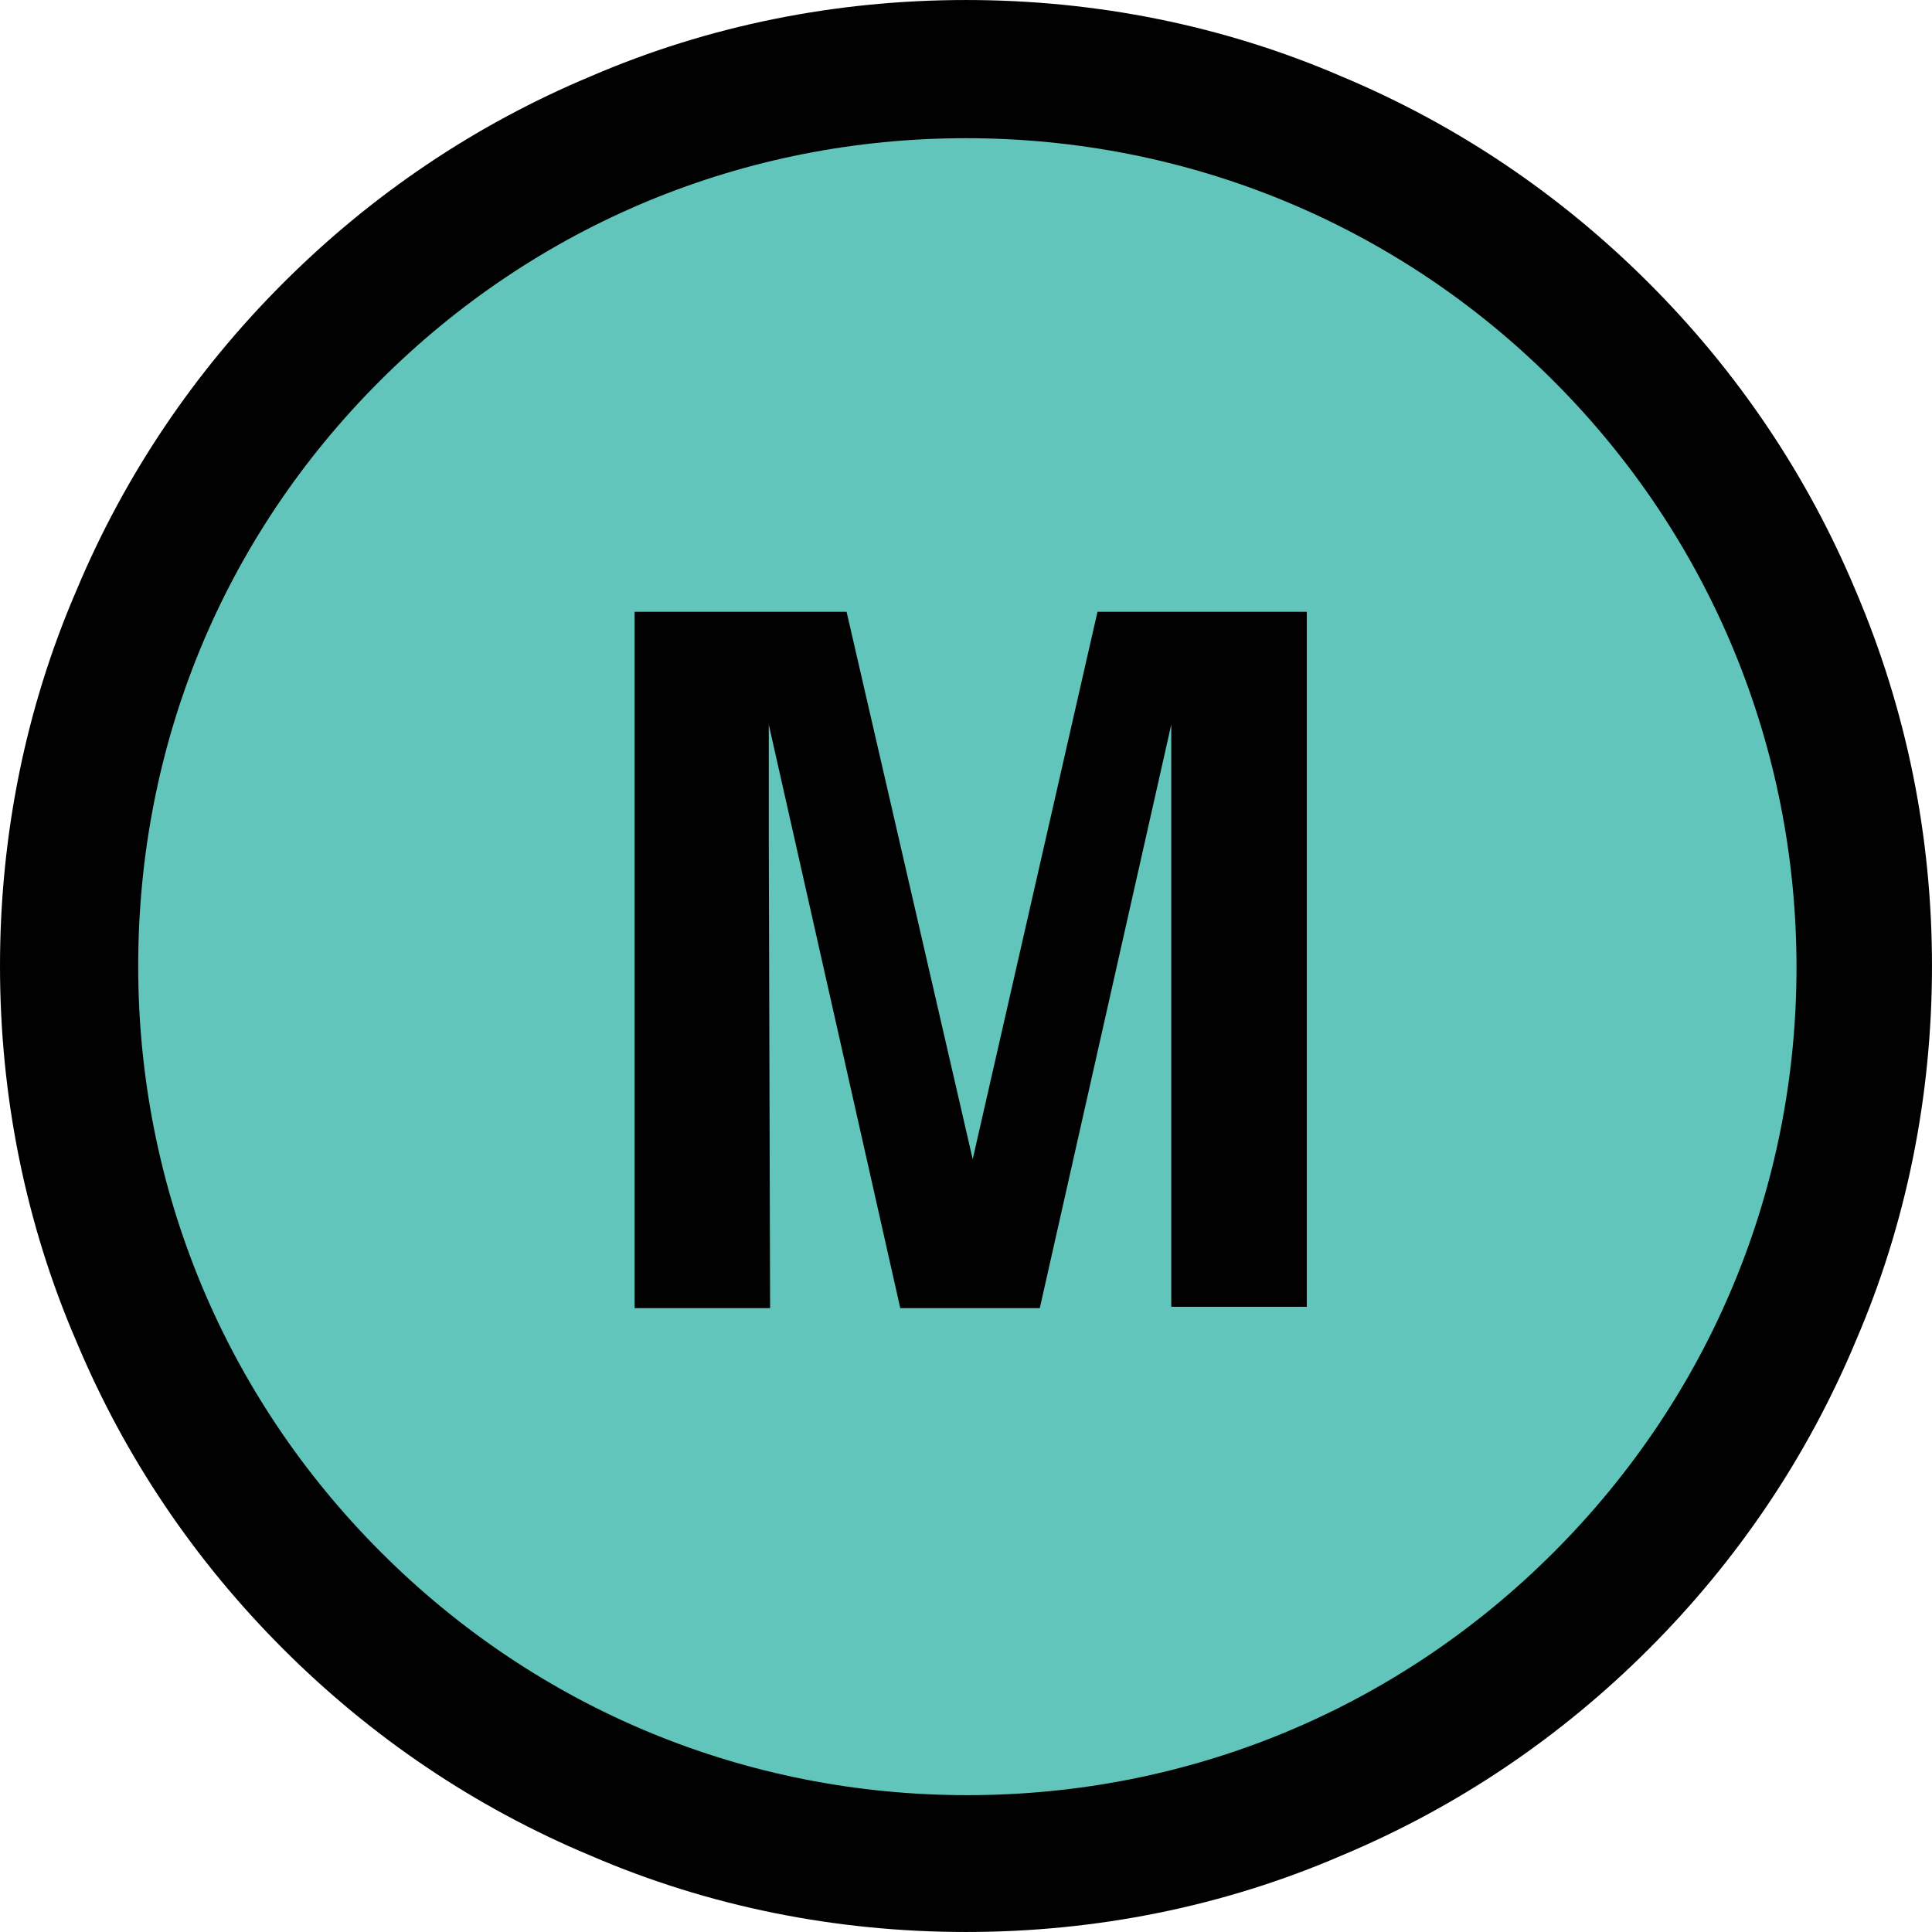 <?xml version="1.0" encoding="utf-8"?>
<!-- Generator: Adobe Illustrator 16.0.0, SVG Export Plug-In . SVG Version: 6.00 Build 0)  -->
<!DOCTYPE svg PUBLIC "-//W3C//DTD SVG 1.1//EN" "http://www.w3.org/Graphics/SVG/1.1/DTD/svg11.dtd">
<svg version="1.1" id="_x35_0m" xmlns="http://www.w3.org/2000/svg" xmlns:xlink="http://www.w3.org/1999/xlink" x="0px" y="0px"
	 width="144px" height="144px" viewBox="0 0 144 144" enable-background="new 0 0 144 144" xml:space="preserve">
<g>
	<circle fill="#61C5BC" cx="72" cy="72" r="68.101"/>
	<path fill="#010101" d="M72,143.999c-9.699,0-19.2-1.898-28-5.699c-8.6-3.6-16.3-8.801-22.899-15.4
		C14.5,116.3,9.3,108.601,5.7,99.999C1.9,91.2,0,81.7,0,71.999c0-9.699,1.9-19.199,5.7-28c3.6-8.598,8.8-16.299,15.4-22.898
		C27.7,14.501,35.4,9.3,44,5.7c8.8-3.801,18.301-5.699,28-5.699c9.7,0,19.2,1.898,28,5.699c8.601,3.6,16.3,8.801,22.9,15.4
		c6.6,6.6,11.8,14.301,15.399,22.898c3.801,8.9,5.7,18.301,5.7,28c0,9.701-1.899,19.201-5.7,28c-3.6,8.602-8.8,16.301-15.399,22.9
		c-6.601,6.6-14.3,11.801-22.9,15.4C91.2,142.101,81.7,143.999,72,143.999z M72,10.3c-16.5,0-32,6.4-43.7,18.102
		c-11.699,11.699-18,27.1-18,43.598c0,16.502,6.4,32.002,18.101,43.701c11.699,11.699,27.199,18.1,43.7,18.1
		c16.5,0,31.999-6.4,43.699-18.1s18.101-27.199,18.101-43.6s-6.4-32-18.101-43.699C104.1,16.7,88.5,10.3,72,10.3z"/>
	<g>
		<path fill="#010101" d="M57.399,97.501H47.3v-51.9h15.8l9.4,40.799l9.3-40.799H97.4v51.799H87.3v-35c0-1,0-2.398,0-4.199
			c0-1.799,0-3.199,0-4.199l-9.8,43.498H67.101L57.3,54.001c0,1,0,2.4,0,4.199c0,1.801,0,3.199,0,4.199L57.399,97.501L57.399,97.501
			z"/>
	</g>
</g>
</svg>
